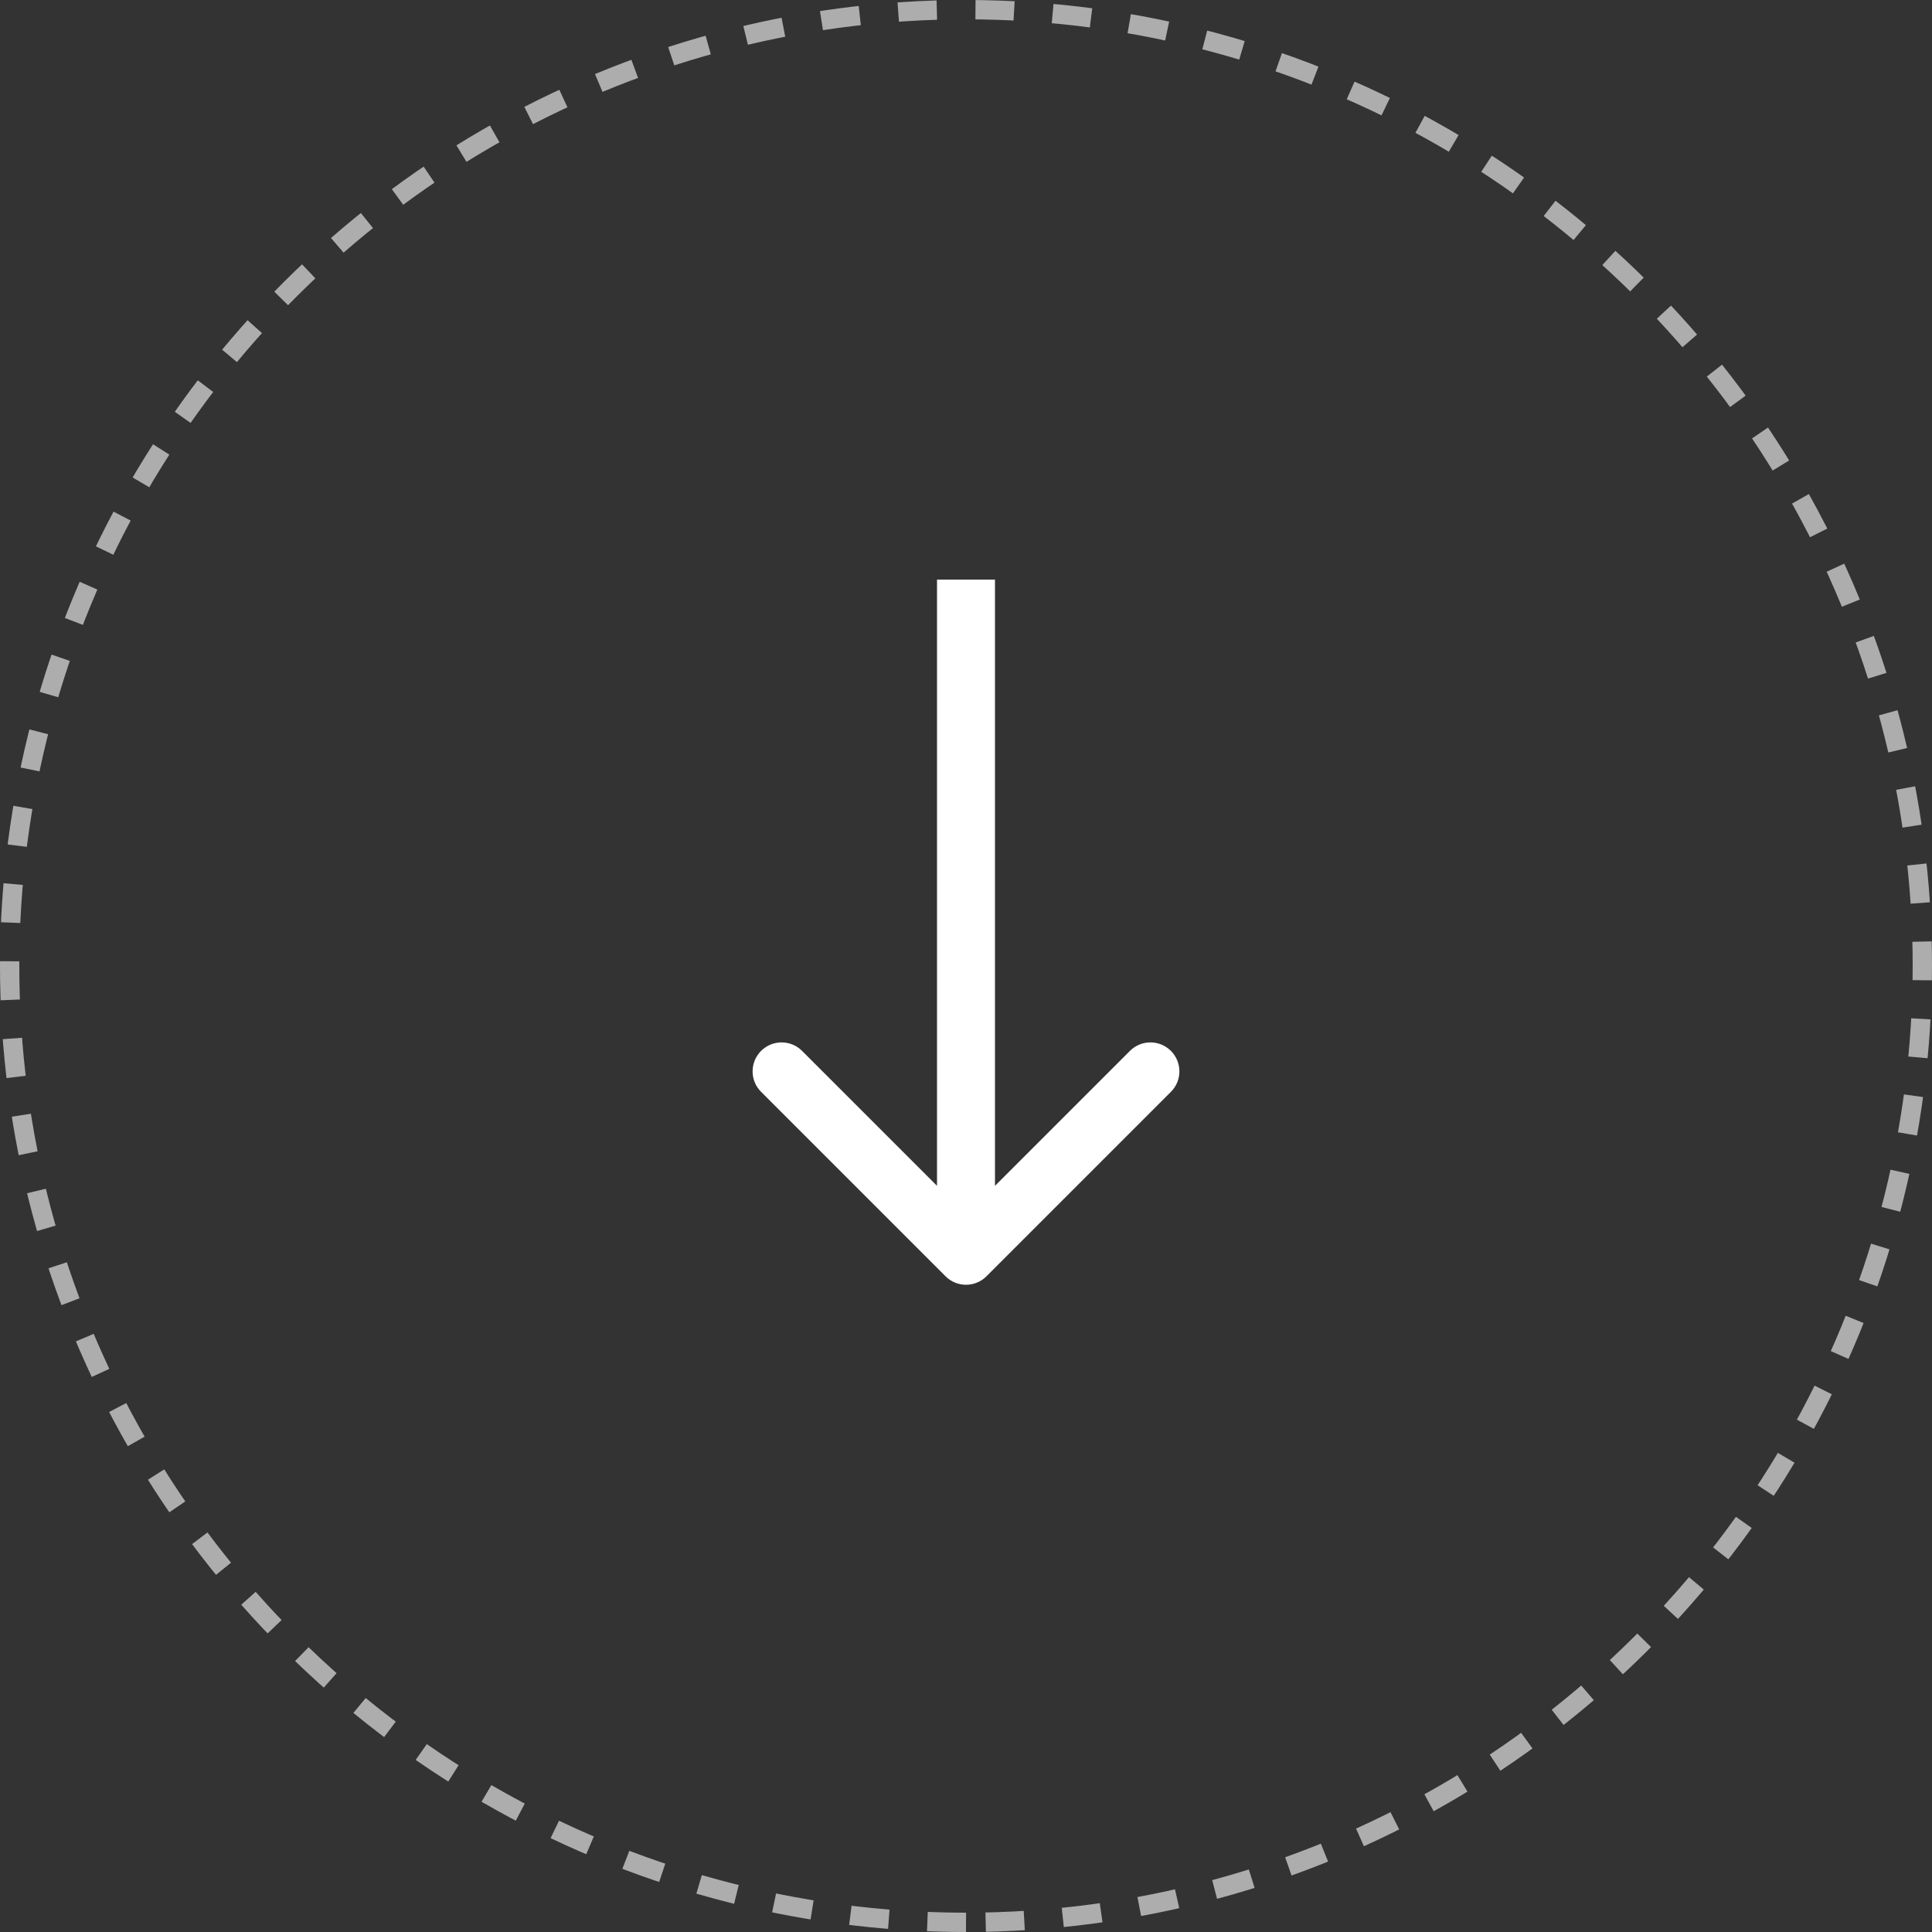 <svg width="50" height="50" viewBox="0 0 50 50" fill="none" xmlns="http://www.w3.org/2000/svg">
<rect x="0" y="0" width="50" height="50" fill="#333333" stroke="none"/>
<path d="M24.47 33.03C24.763 33.323 25.237 33.323 25.53 33.03L30.303 28.257C30.596 27.965 30.596 27.49 30.303 27.197C30.01 26.904 29.535 26.904 29.243 27.197L25 31.439L20.757 27.197C20.465 26.904 19.99 26.904 19.697 27.197C19.404 27.49 19.404 27.965 19.697 28.257L24.47 33.03ZM24.25 15L24.25 32.5L25.75 32.5L25.75 15L24.25 15Z" fill="white"/>
<circle cx="25" cy="25" r="24.75" transform="rotate(90 25 25)" stroke="white" stroke-opacity="0.6" stroke-width="0.5" stroke-dasharray="1 1"/>
</svg>
